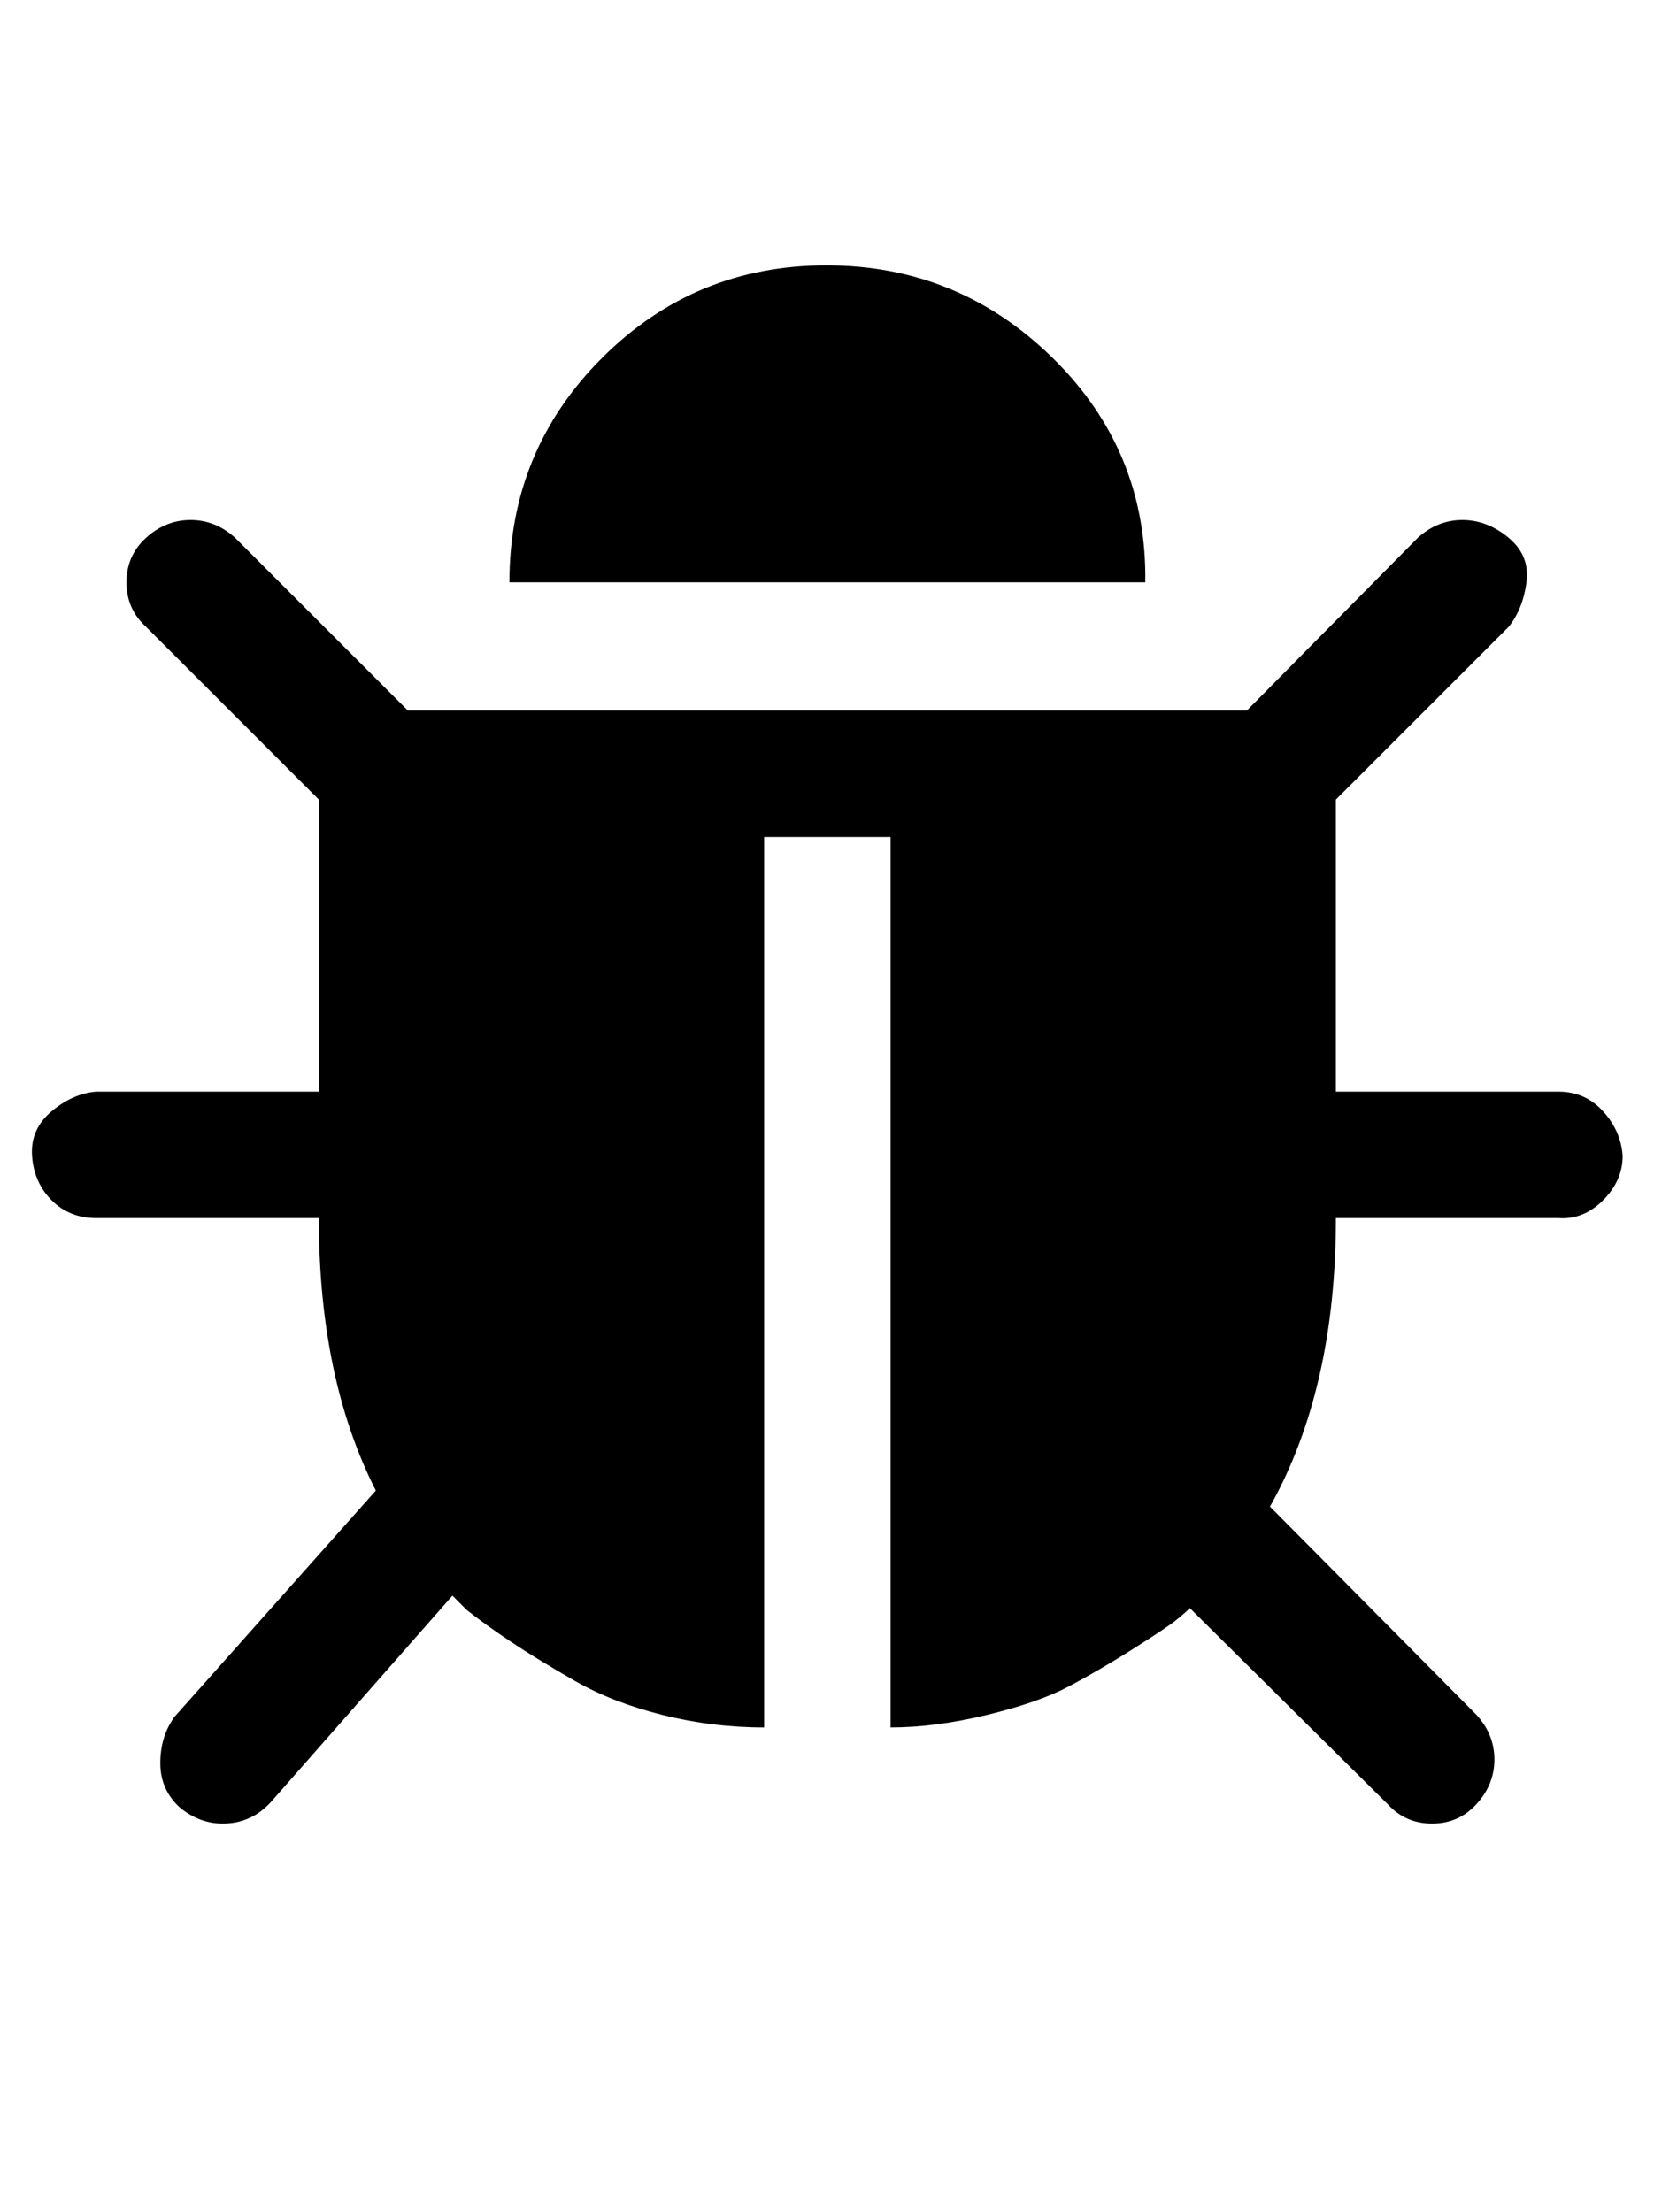 <svg viewBox="0 0 928.6 1242.132" xmlns="http://www.w3.org/2000/svg"><path d="M911 649q0 14-11 25t-25 10H750q0 96-37 162l116 117q10 11 10 25t-10 25q-10 11-25 11t-25-11L668 903q-3 3-8 7t-24 16-36 21-46 16-54 7V470h-71v500q-29 0-57-7t-49-19-36-22-25-18l-8-8-102 116q-11 12-27 12-13 0-24-9-11-10-11-25t8-26l113-127q-32-63-32-153H54q-15 0-25-10t-11-25 11-25 25-11h125V449l-97-97q-11-10-11-25t11-25 25-10 25 10l97 97h471l96-97q11-10 25-10t26 10 10 25-10 25l-97 97v164h125q15 0 25 11t11 25zM643 327H286q0-74 52-126t126-52 127 52 52 126z"/></svg>
